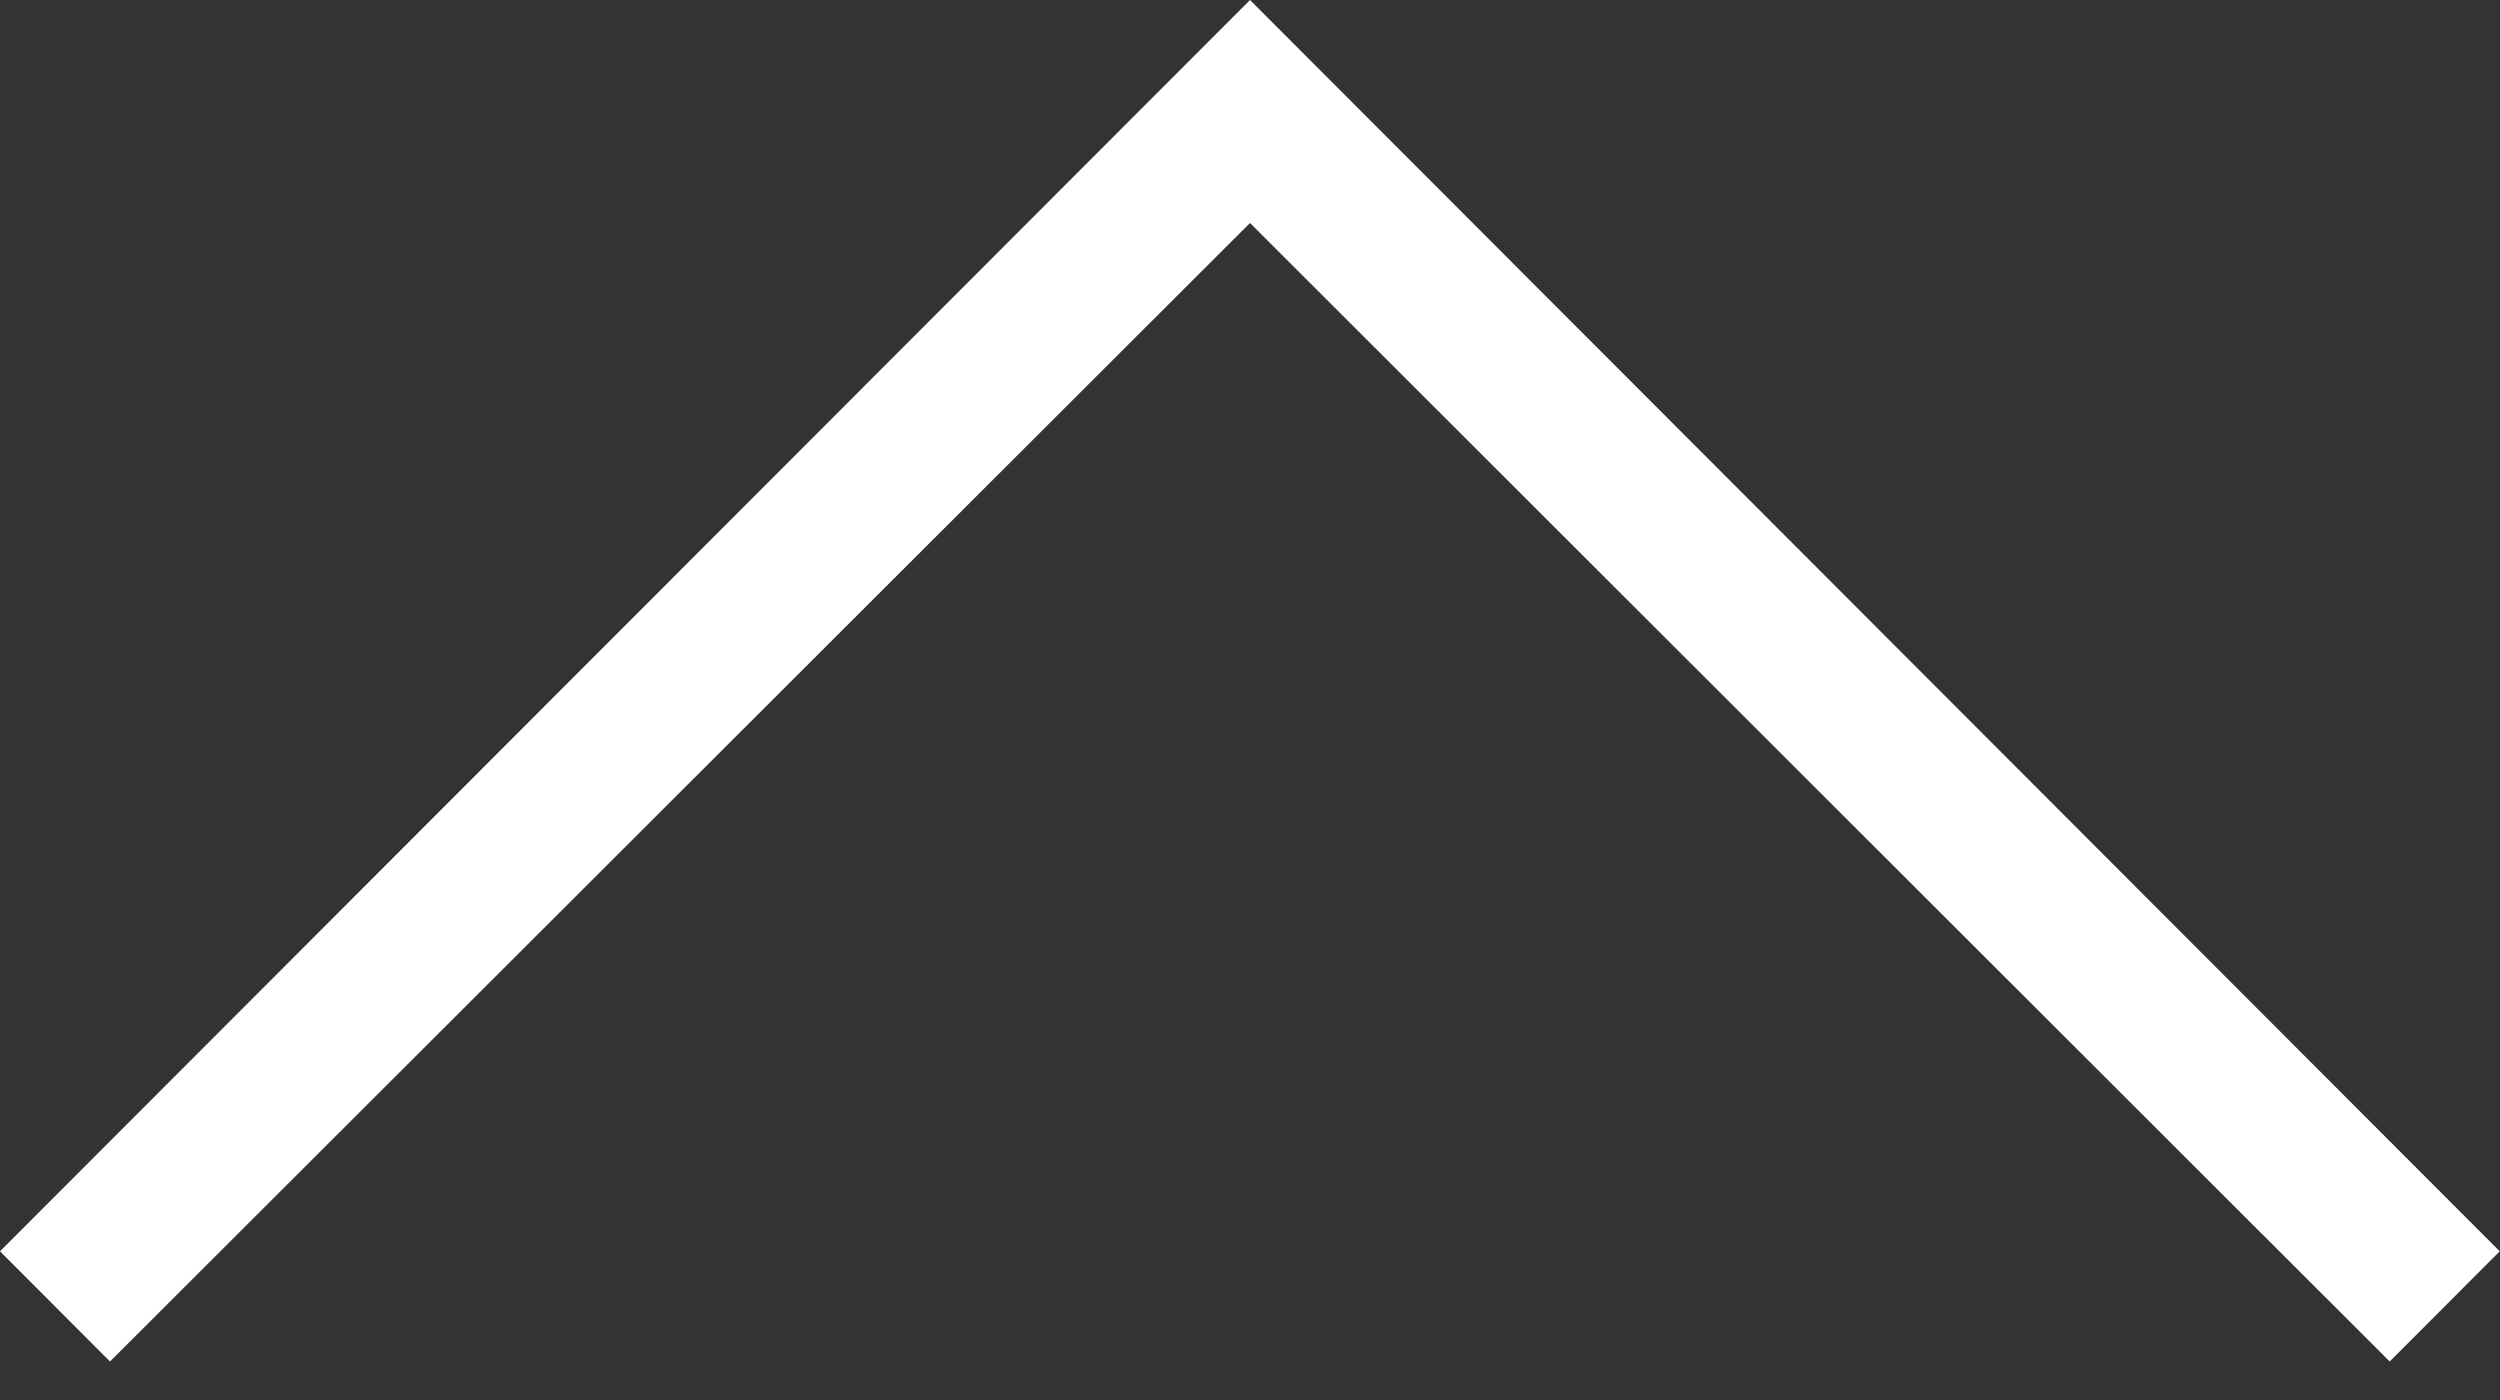 <svg width="25" height="14" viewBox="0 0 25 14" xmlns="http://www.w3.org/2000/svg"><rect x="0" y="0" width="25" height="14" fill="#333333" stroke="none"/><path d="M12.5 0L0 12.513l1.1 1.102L12.5 2.23l11.397 11.385 1.1-1.102" fill="#FFF" fill-rule="evenodd"/></svg>